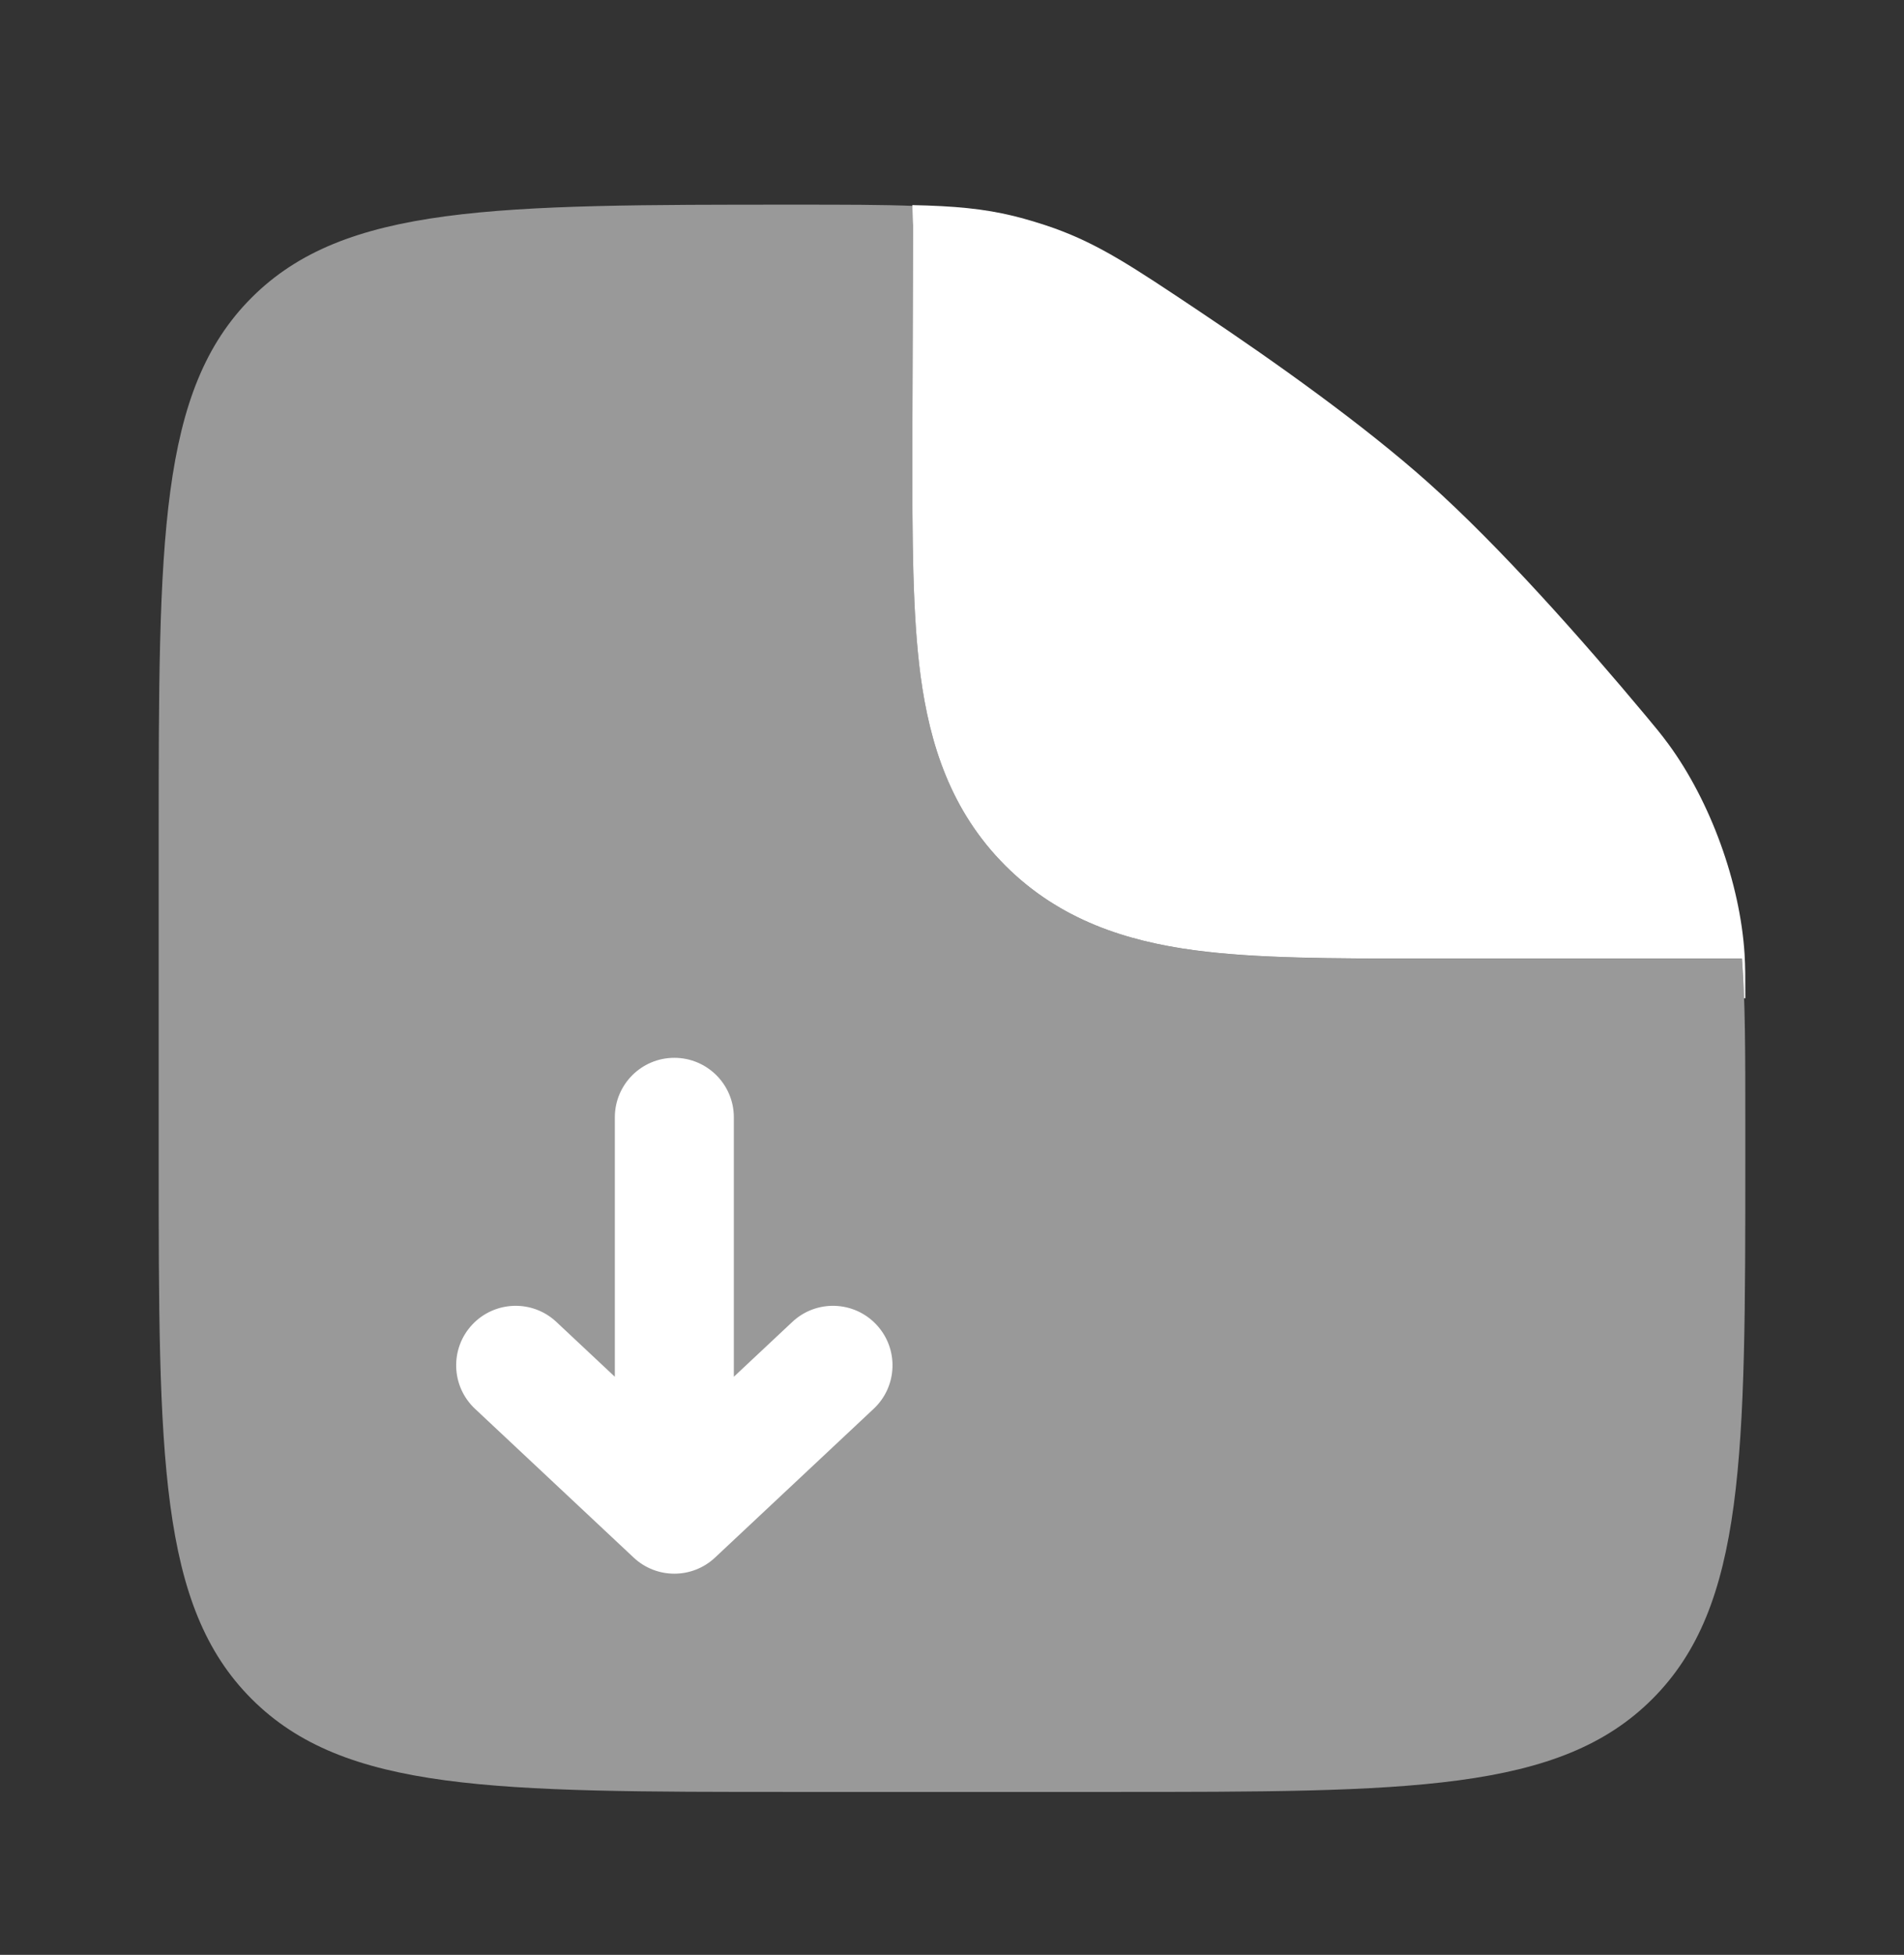 <svg width="38" height="39" viewBox="0 0 38 39" fill="none" xmlns="http://www.w3.org/2000/svg">
<rect x="0" y="0" width="38" height="39" fill="#333333" stroke="none"/>
<path opacity="0.5" fill-rule="evenodd" clip-rule="evenodd" d="M15.833 35.75H22.167C28.138 35.75 31.123 35.75 32.978 33.895C34.833 32.04 34.833 29.054 34.833 23.083V22.391C34.833 21.009 34.833 19.971 34.766 19.125H28.5L28.35 19.125C26.613 19.125 25.078 19.125 23.84 18.959C22.499 18.778 21.158 18.364 20.063 17.27C18.969 16.175 18.555 14.834 18.375 13.493C18.208 12.256 18.208 10.72 18.208 8.983L18.223 4.496C18.224 4.365 18.235 4.236 18.256 4.109C17.609 4.083 16.84 4.083 15.881 4.083C9.878 4.083 6.877 4.083 5.022 5.938C3.167 7.793 3.167 10.779 3.167 16.75V23.083C3.167 29.054 3.167 32.04 5.022 33.895C6.877 35.75 9.862 35.75 15.833 35.75Z" fill="white"/>
<path d="M14.271 31.074C13.814 31.503 13.103 31.503 12.646 31.074L9.48 28.106C9.001 27.657 8.977 26.905 9.425 26.427C9.874 25.949 10.626 25.924 11.104 26.373L12.271 27.467V22.291C12.271 21.636 12.803 21.104 13.458 21.104C14.114 21.104 14.646 21.636 14.646 22.291L14.646 27.467L15.813 26.373C16.291 25.924 17.043 25.949 17.491 26.427C17.94 26.905 17.916 27.657 17.437 28.106L14.271 31.074Z" fill="white"/>
<path d="M18.223 4.495L18.208 8.983C18.208 10.72 18.208 12.255 18.374 13.492C18.555 14.834 18.969 16.175 20.063 17.269C21.158 18.364 22.499 18.778 23.84 18.958C25.078 19.124 26.613 19.124 28.35 19.124L34.766 19.124C34.785 19.37 34.799 19.633 34.809 19.916H34.833C34.833 19.492 34.833 19.28 34.818 19.031C34.728 17.615 34.139 15.992 33.3 14.847C33.152 14.646 33.051 14.525 32.849 14.283C31.594 12.781 29.942 10.91 28.5 9.624C27.216 8.479 25.458 7.226 23.924 6.202C22.607 5.322 21.948 4.882 21.045 4.555C20.805 4.469 20.489 4.373 20.242 4.312C19.634 4.162 19.042 4.11 18.208 4.092L18.223 4.495Z" fill="white"/>
</svg>
